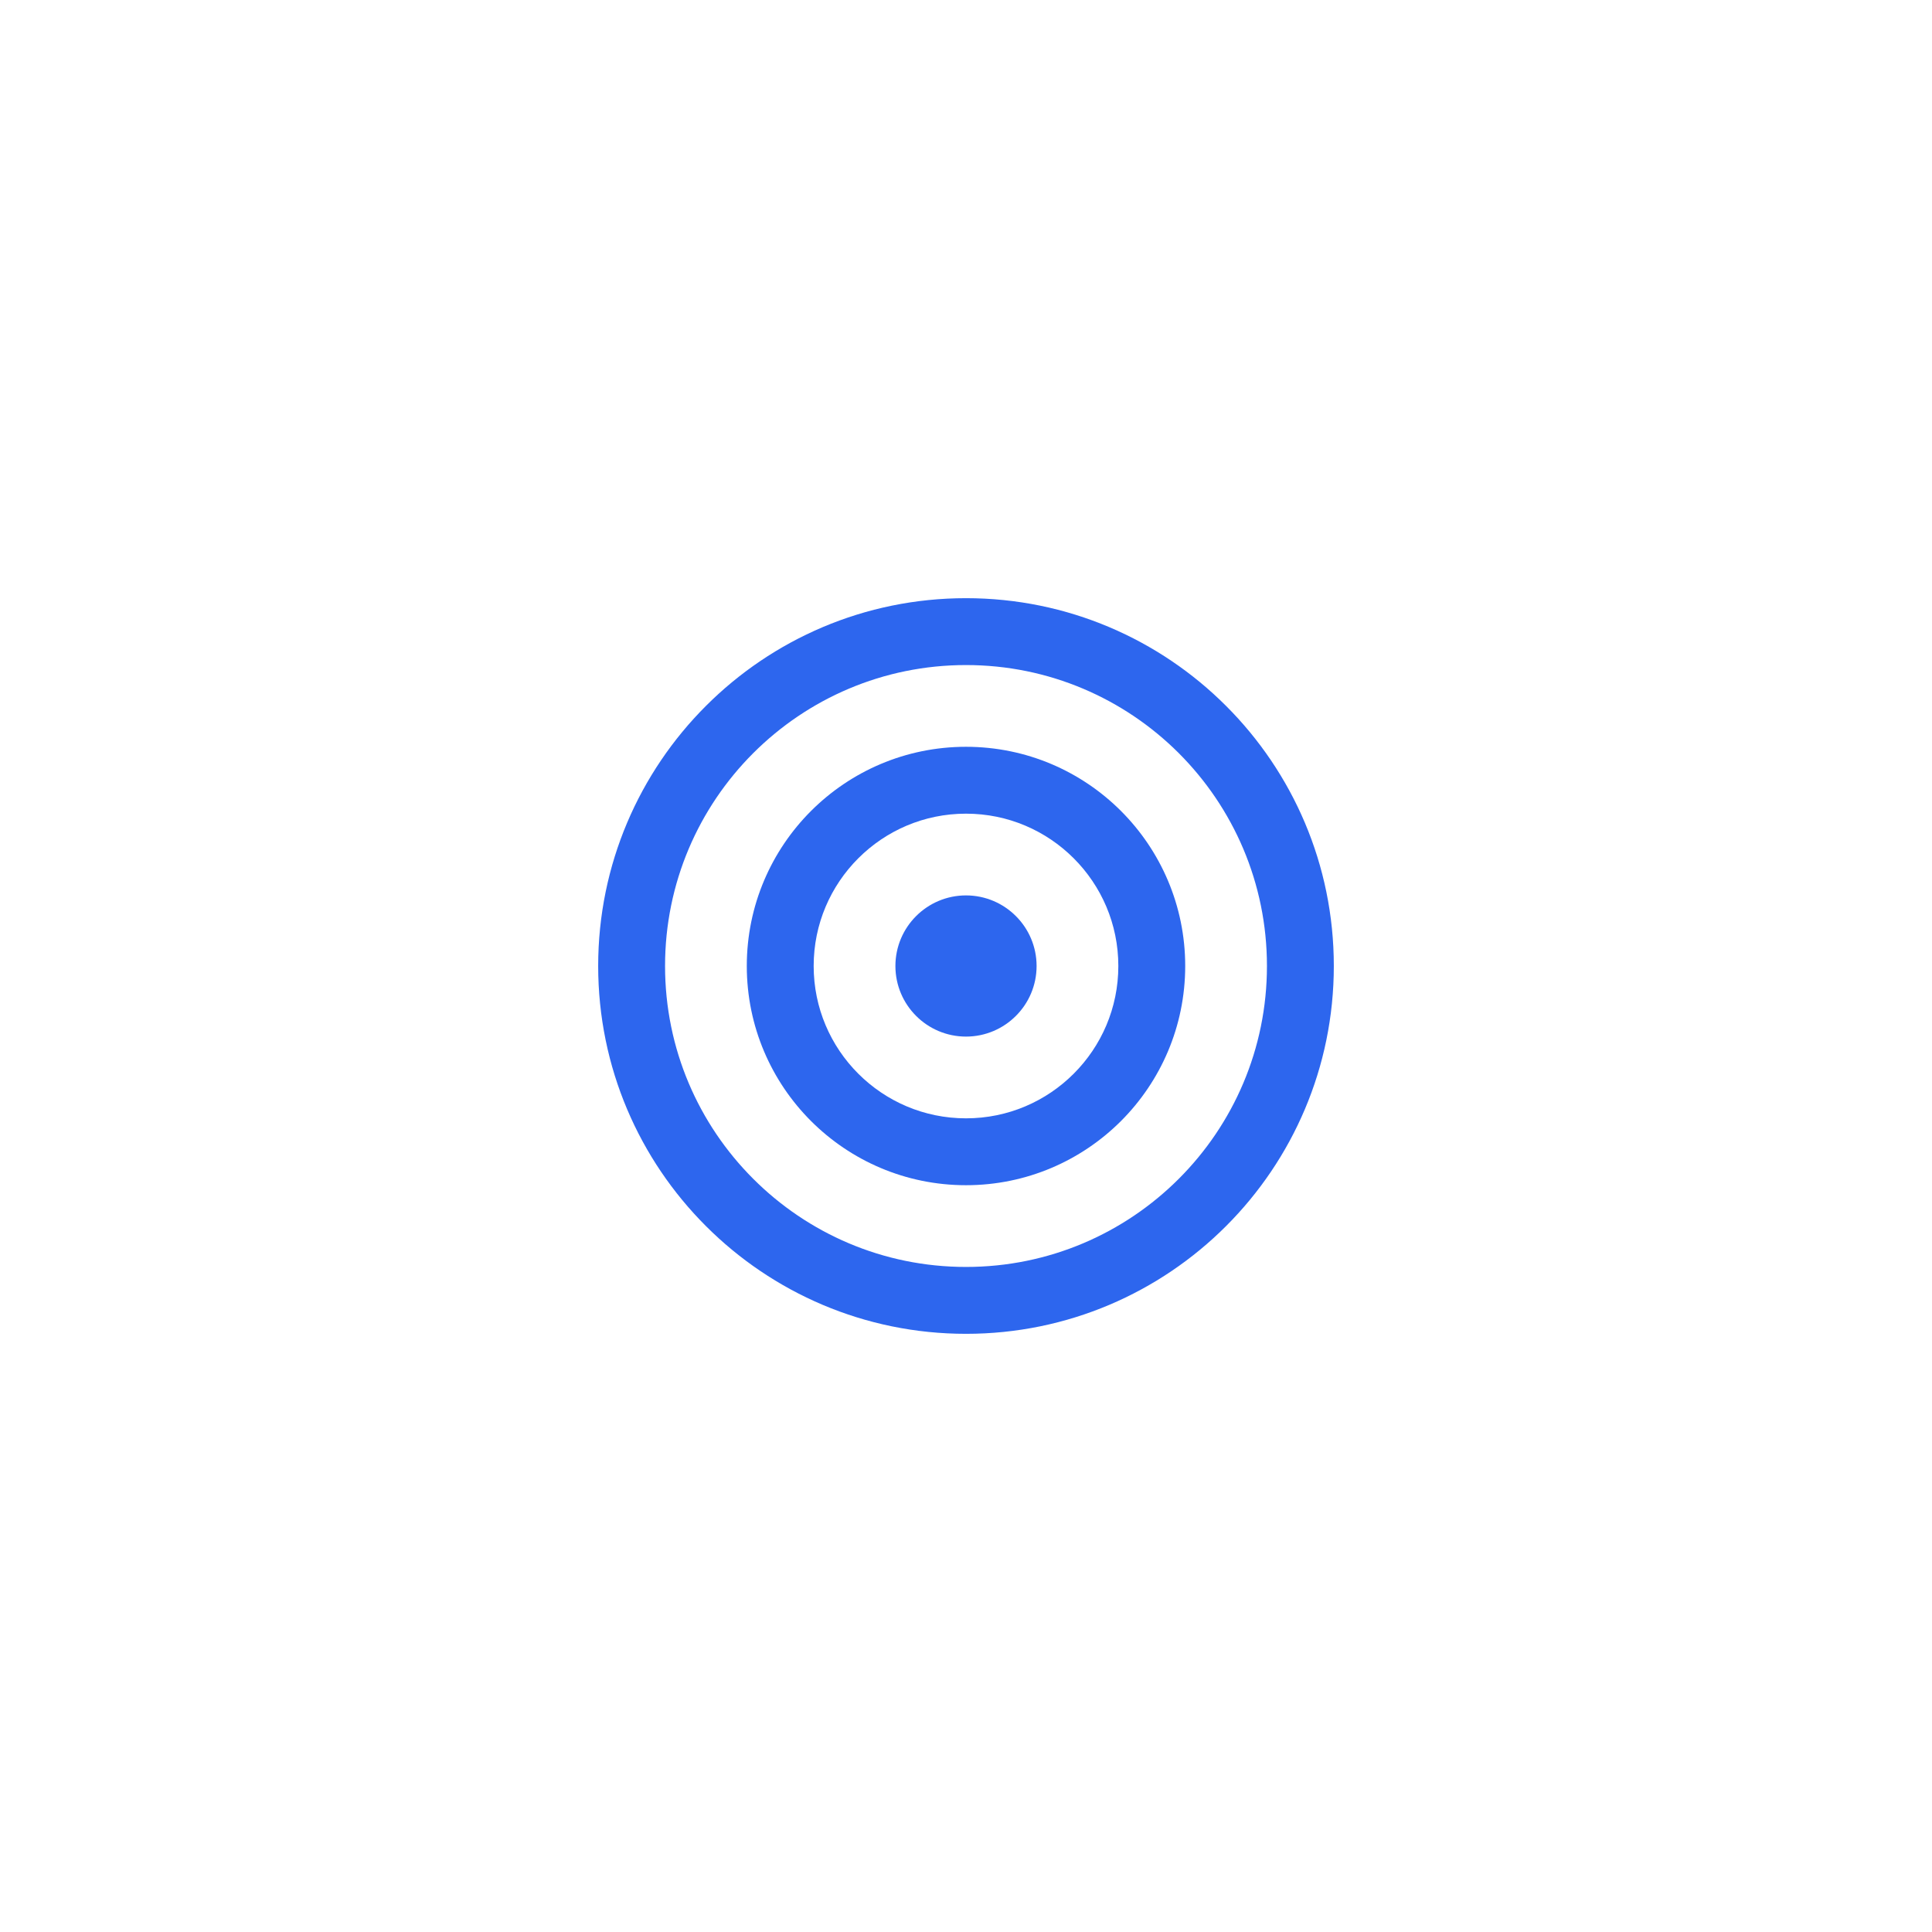 <svg width="52" height="52" viewBox="0 0 52 52" fill="none" xmlns="http://www.w3.org/2000/svg">
<g filter="url(#filter0_d_64_762)">
<rect x="4" y="2" width="44" height="44" rx="22" fill="white"/>
<path fill-rule="evenodd" clip-rule="evenodd" d="M19 17C20.79 15.209 23.266 14.1 26 14.1C28.734 14.1 31.21 15.209 33 17C34.791 18.79 35.9 21.266 35.9 24C35.9 26.733 34.791 29.21 33 31C31.21 32.791 28.734 33.9 26 33.9C23.266 33.9 20.79 32.791 19 31C17.209 29.21 16.1 26.733 16.1 24C16.1 21.266 17.209 18.79 19 17ZM26 15.9C23.763 15.9 21.739 16.806 20.272 18.272C18.806 19.739 17.9 21.763 17.9 24C17.9 26.237 18.806 28.261 20.272 29.727C21.739 31.194 23.763 32.1 26 32.1C28.237 32.1 30.261 31.194 31.728 29.727C33.194 28.261 34.1 26.237 34.1 24C34.1 21.763 33.194 19.739 31.728 18.272C30.261 16.806 28.237 15.9 26 15.9Z" fill="#2D66EE"/>
<path fill-rule="evenodd" clip-rule="evenodd" d="M21.828 19.828C22.895 18.761 24.371 18.1 26 18.1C27.629 18.1 29.105 18.761 30.172 19.828C31.239 20.895 31.9 22.371 31.9 24C31.9 25.629 31.239 27.105 30.172 28.172C29.105 29.239 27.629 29.9 26 29.9C24.371 29.9 22.895 29.239 21.828 28.172C20.761 27.105 20.1 25.629 20.1 24C20.1 22.371 20.761 20.895 21.828 19.828ZM26 19.9C24.868 19.9 23.844 20.358 23.101 21.101C22.358 21.844 21.9 22.867 21.9 24C21.9 25.132 22.358 26.156 23.101 26.899C23.844 27.642 24.868 28.1 26 28.1C27.132 28.1 28.156 27.642 28.899 26.899C29.642 26.156 30.1 25.132 30.1 24C30.1 22.867 29.642 21.844 28.899 21.101C28.156 20.358 27.132 19.9 26 19.9Z" fill="#2D66EE"/>
<path fill-rule="evenodd" clip-rule="evenodd" d="M27.343 22.657C27.001 22.314 26.524 22.1 26 22.1C25.476 22.1 24.999 22.314 24.657 22.657C24.314 22.999 24.1 23.476 24.1 24C24.1 24.524 24.314 25.001 24.657 25.343C24.999 25.686 25.476 25.9 26 25.9C26.524 25.9 27.001 25.686 27.343 25.343C27.686 25.001 27.9 24.524 27.9 24C27.9 23.476 27.686 22.999 27.343 22.657Z" fill="#2D66EE"/>
</g>
<defs>
<filter id="filter0_d_64_762" x="0" y="0" width="52" height="52" filterUnits="userSpaceOnUse" color-interpolation-filters="sRGB">
<feFlood flood-opacity="0" result="BackgroundImageFix"/>
<feColorMatrix in="SourceAlpha" type="matrix" values="0 0 0 0 0 0 0 0 0 0 0 0 0 0 0 0 0 0 127 0" result="hardAlpha"/>
<feOffset dy="2"/>
<feGaussianBlur stdDeviation="2"/>
<feColorMatrix type="matrix" values="0 0 0 0 0 0 0 0 0 0 0 0 0 0 0 0 0 0 0.08 0"/>
<feBlend mode="normal" in2="BackgroundImageFix" result="effect1_dropShadow_64_762"/>
<feBlend mode="normal" in="SourceGraphic" in2="effect1_dropShadow_64_762" result="shape"/>
</filter>
</defs>
</svg>
